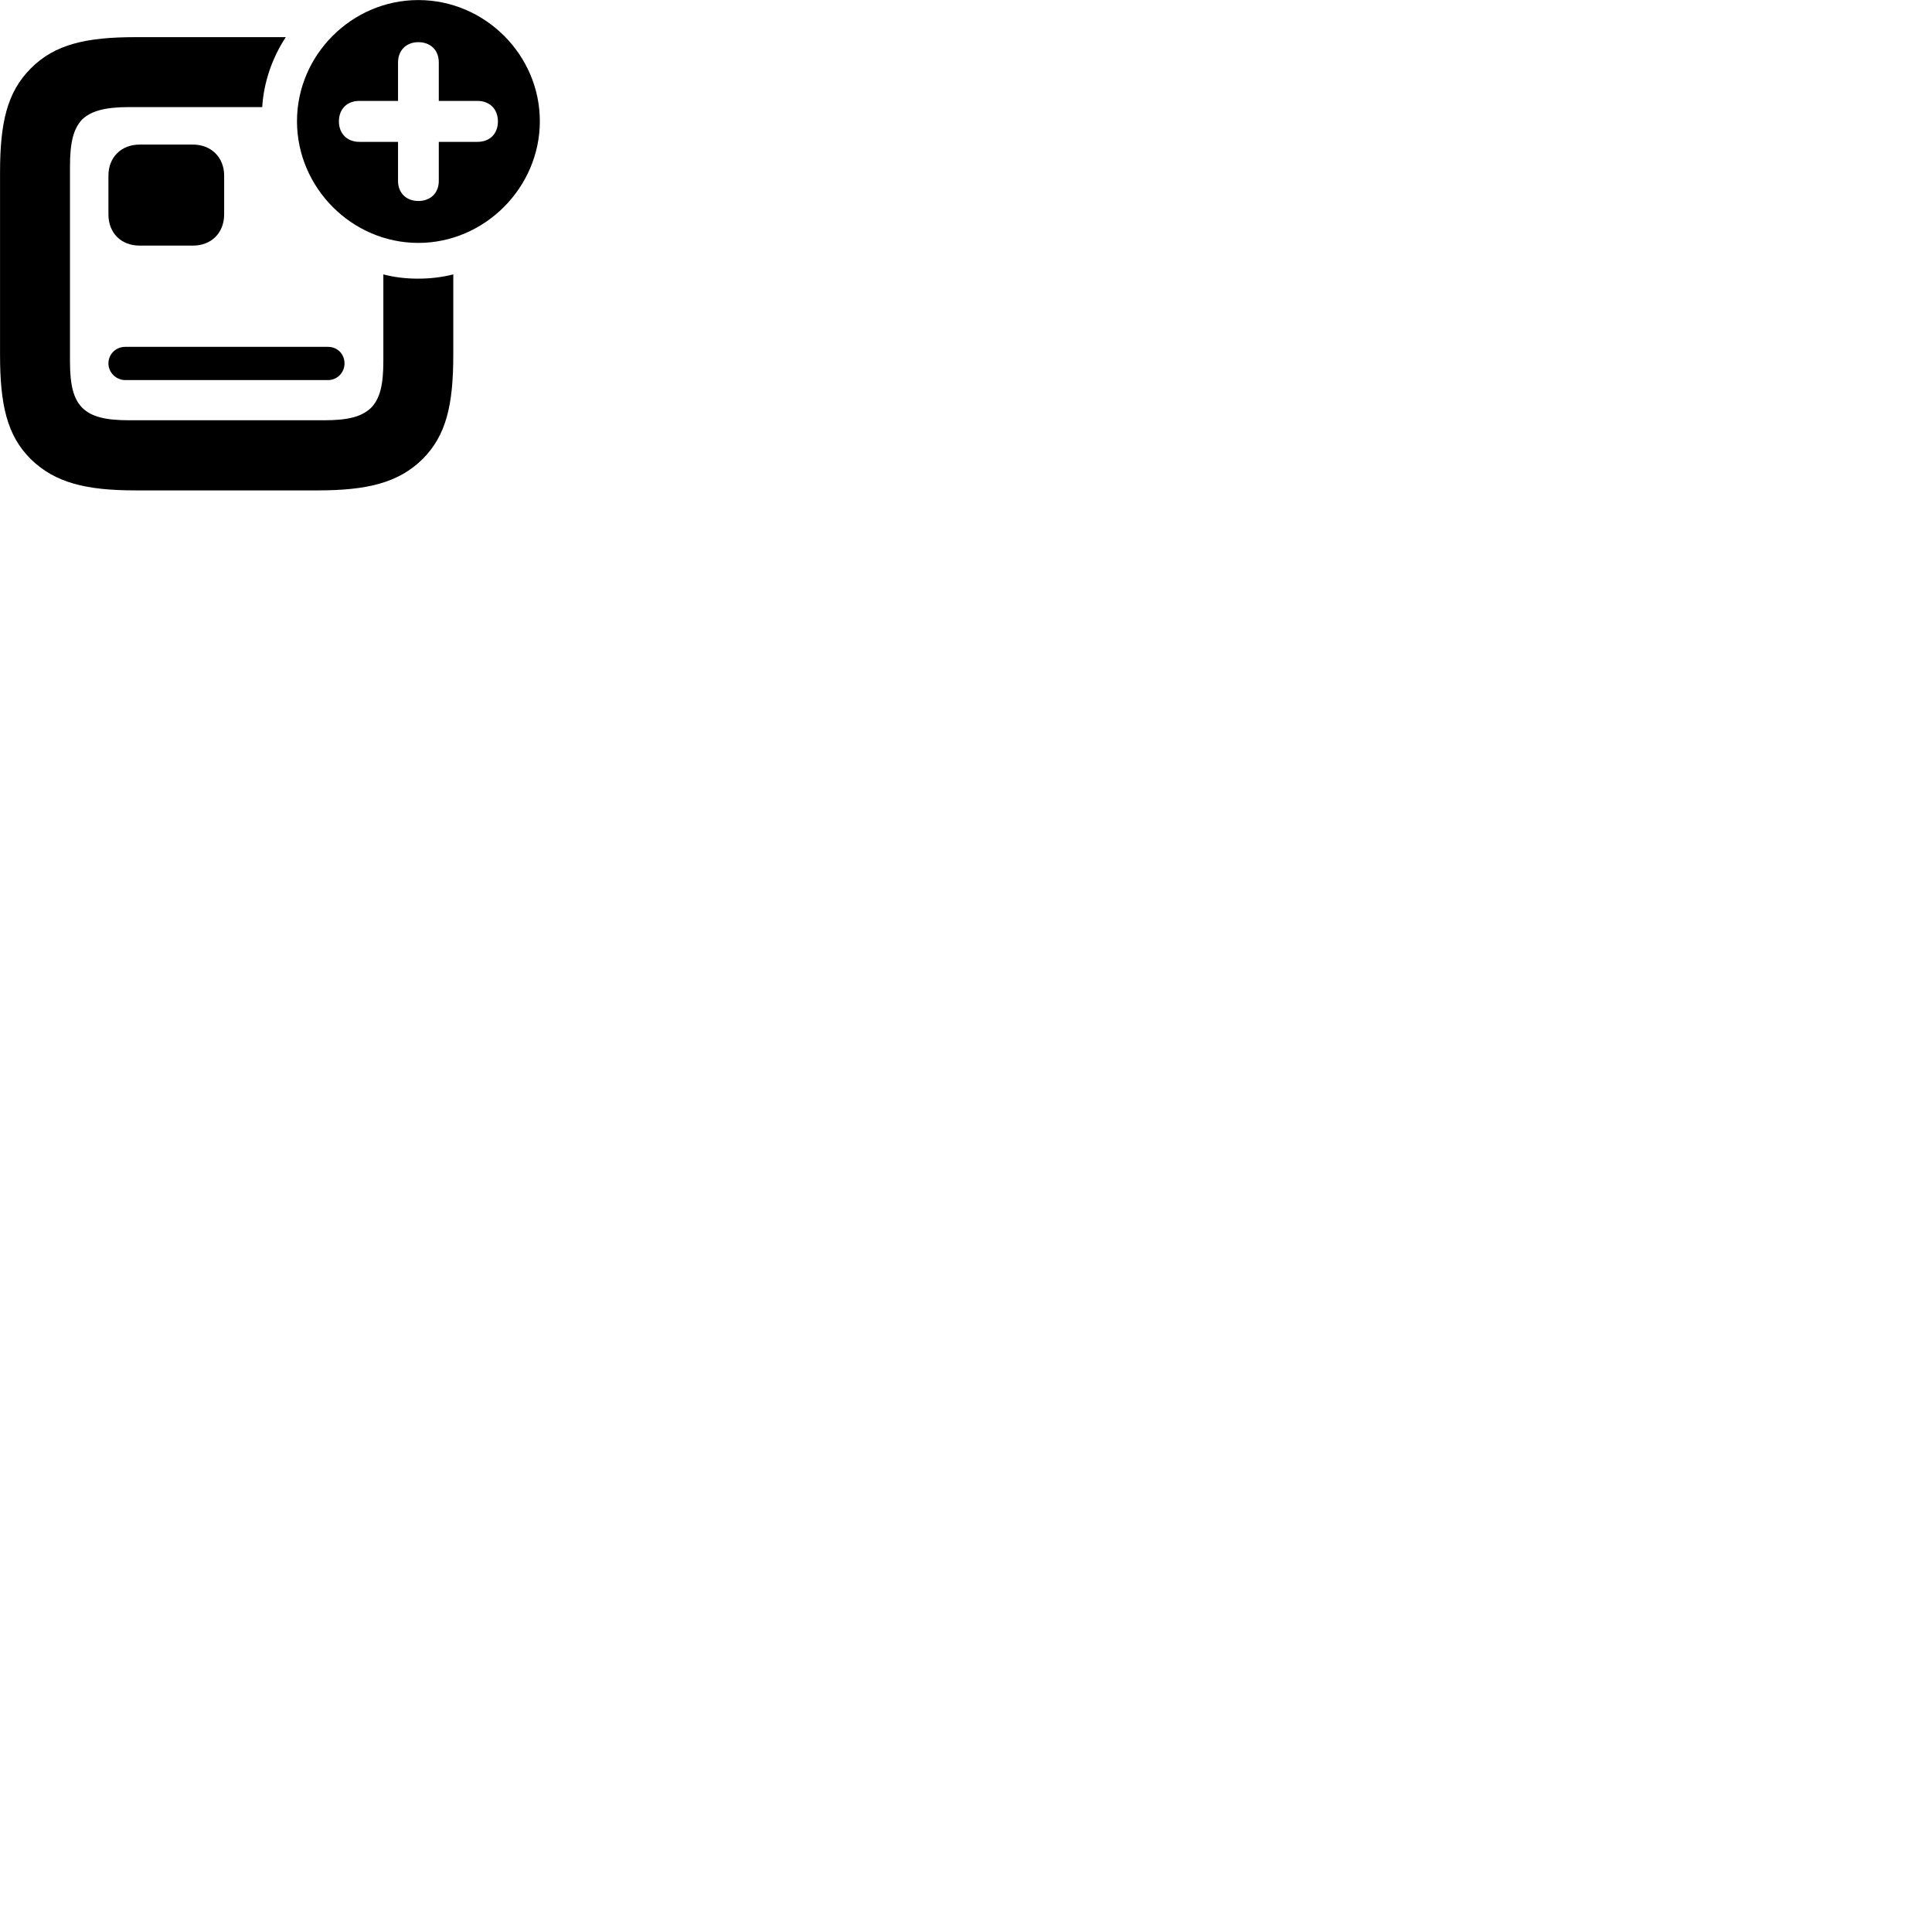 
        <svg xmlns="http://www.w3.org/2000/svg" viewBox="0 0 100 100">
            <path d="M21.652 12.573C25.092 12.573 27.942 9.703 27.942 6.273C27.942 2.843 25.102 0.003 21.652 0.003C18.212 0.003 15.372 2.843 15.372 6.273C15.372 9.713 18.212 12.573 21.652 12.573ZM7.022 25.383H16.442C18.992 25.383 20.622 24.993 21.872 23.763C23.102 22.533 23.462 20.943 23.462 18.363V14.203C22.862 14.353 22.262 14.423 21.642 14.423C21.012 14.423 20.412 14.353 19.842 14.203V18.693C19.842 19.943 19.662 20.633 19.212 21.103C18.722 21.573 18.012 21.753 16.772 21.753H6.692C5.452 21.753 4.732 21.573 4.252 21.103C3.802 20.633 3.622 19.943 3.622 18.693V8.613C3.622 7.363 3.802 6.663 4.252 6.183C4.732 5.733 5.452 5.543 6.692 5.543H13.572C13.652 4.233 14.102 2.973 14.792 1.923H7.012C4.462 1.923 2.832 2.293 1.592 3.543C0.362 4.773 0.002 6.363 0.002 8.933V18.363C0.002 20.943 0.362 22.543 1.592 23.763C2.852 24.993 4.462 25.383 7.022 25.383ZM21.652 10.403C21.022 10.403 20.602 9.983 20.602 9.363V7.343H18.602C17.972 7.343 17.542 6.923 17.542 6.283C17.542 5.653 17.952 5.223 18.602 5.223H20.602V3.233C20.602 2.613 21.022 2.183 21.652 2.183C22.292 2.183 22.712 2.603 22.712 3.233V5.223H24.712C25.352 5.223 25.772 5.653 25.772 6.283C25.772 6.923 25.352 7.343 24.712 7.343H22.712V9.363C22.712 9.983 22.292 10.403 21.652 10.403ZM7.232 12.713H9.982C10.932 12.713 11.602 12.063 11.602 11.093V9.093C11.602 8.143 10.932 7.483 9.982 7.483H7.232C6.272 7.483 5.612 8.143 5.612 9.093V11.093C5.612 12.063 6.272 12.713 7.232 12.713ZM6.482 19.673H16.982C17.462 19.673 17.832 19.273 17.832 18.813C17.832 18.323 17.462 17.953 16.982 17.953H6.482C6.002 17.953 5.612 18.323 5.612 18.813C5.612 19.273 6.002 19.673 6.482 19.673Z" />
        </svg>
    